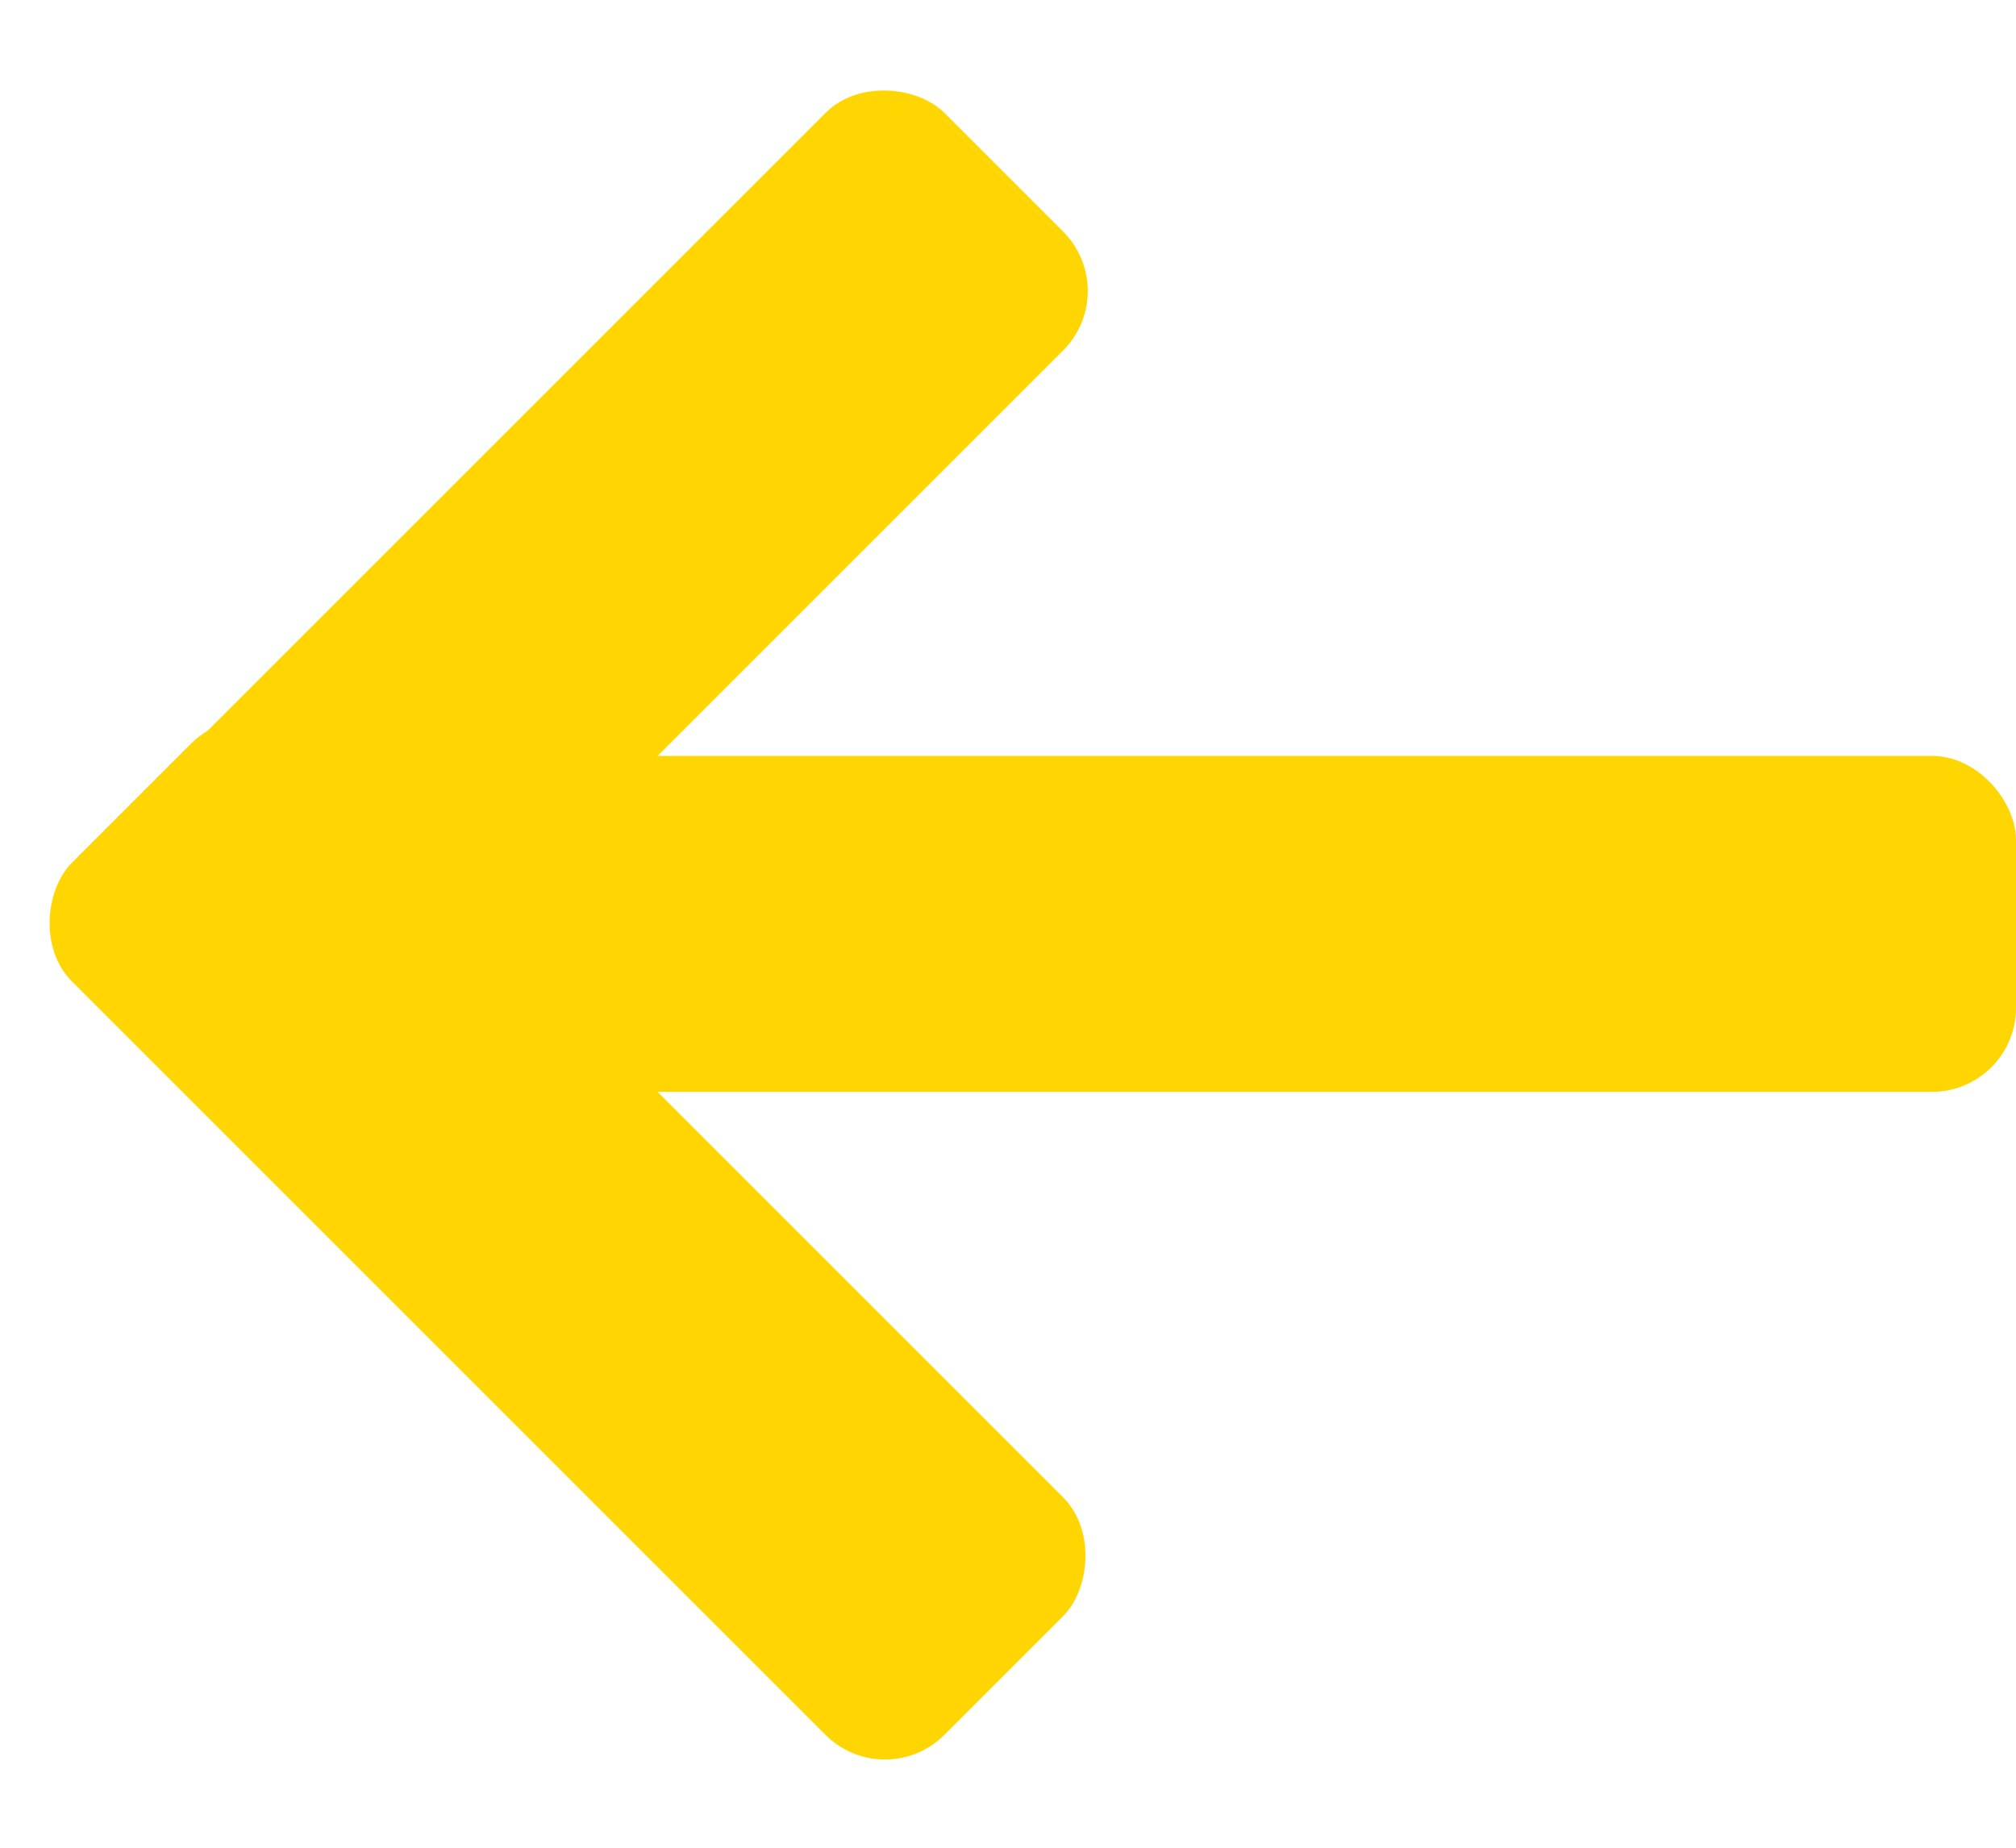<svg width="24" height="22" viewBox="0 0 24 22" fill="none" xmlns="http://www.w3.org/2000/svg">
<rect x="2" y="9" width="22" height="4" rx="1" fill="#FFD602"/>
<rect x="2.978" y="8.15" width="14.687" height="4" rx="1" transform="rotate(45 2.978 8.15)" fill="#FFD602"/>
<rect x="0.636" y="10.536" width="14" height="4" rx="1" transform="rotate(-45 0.636 10.536)" fill="#FFD602"/>
</svg>
